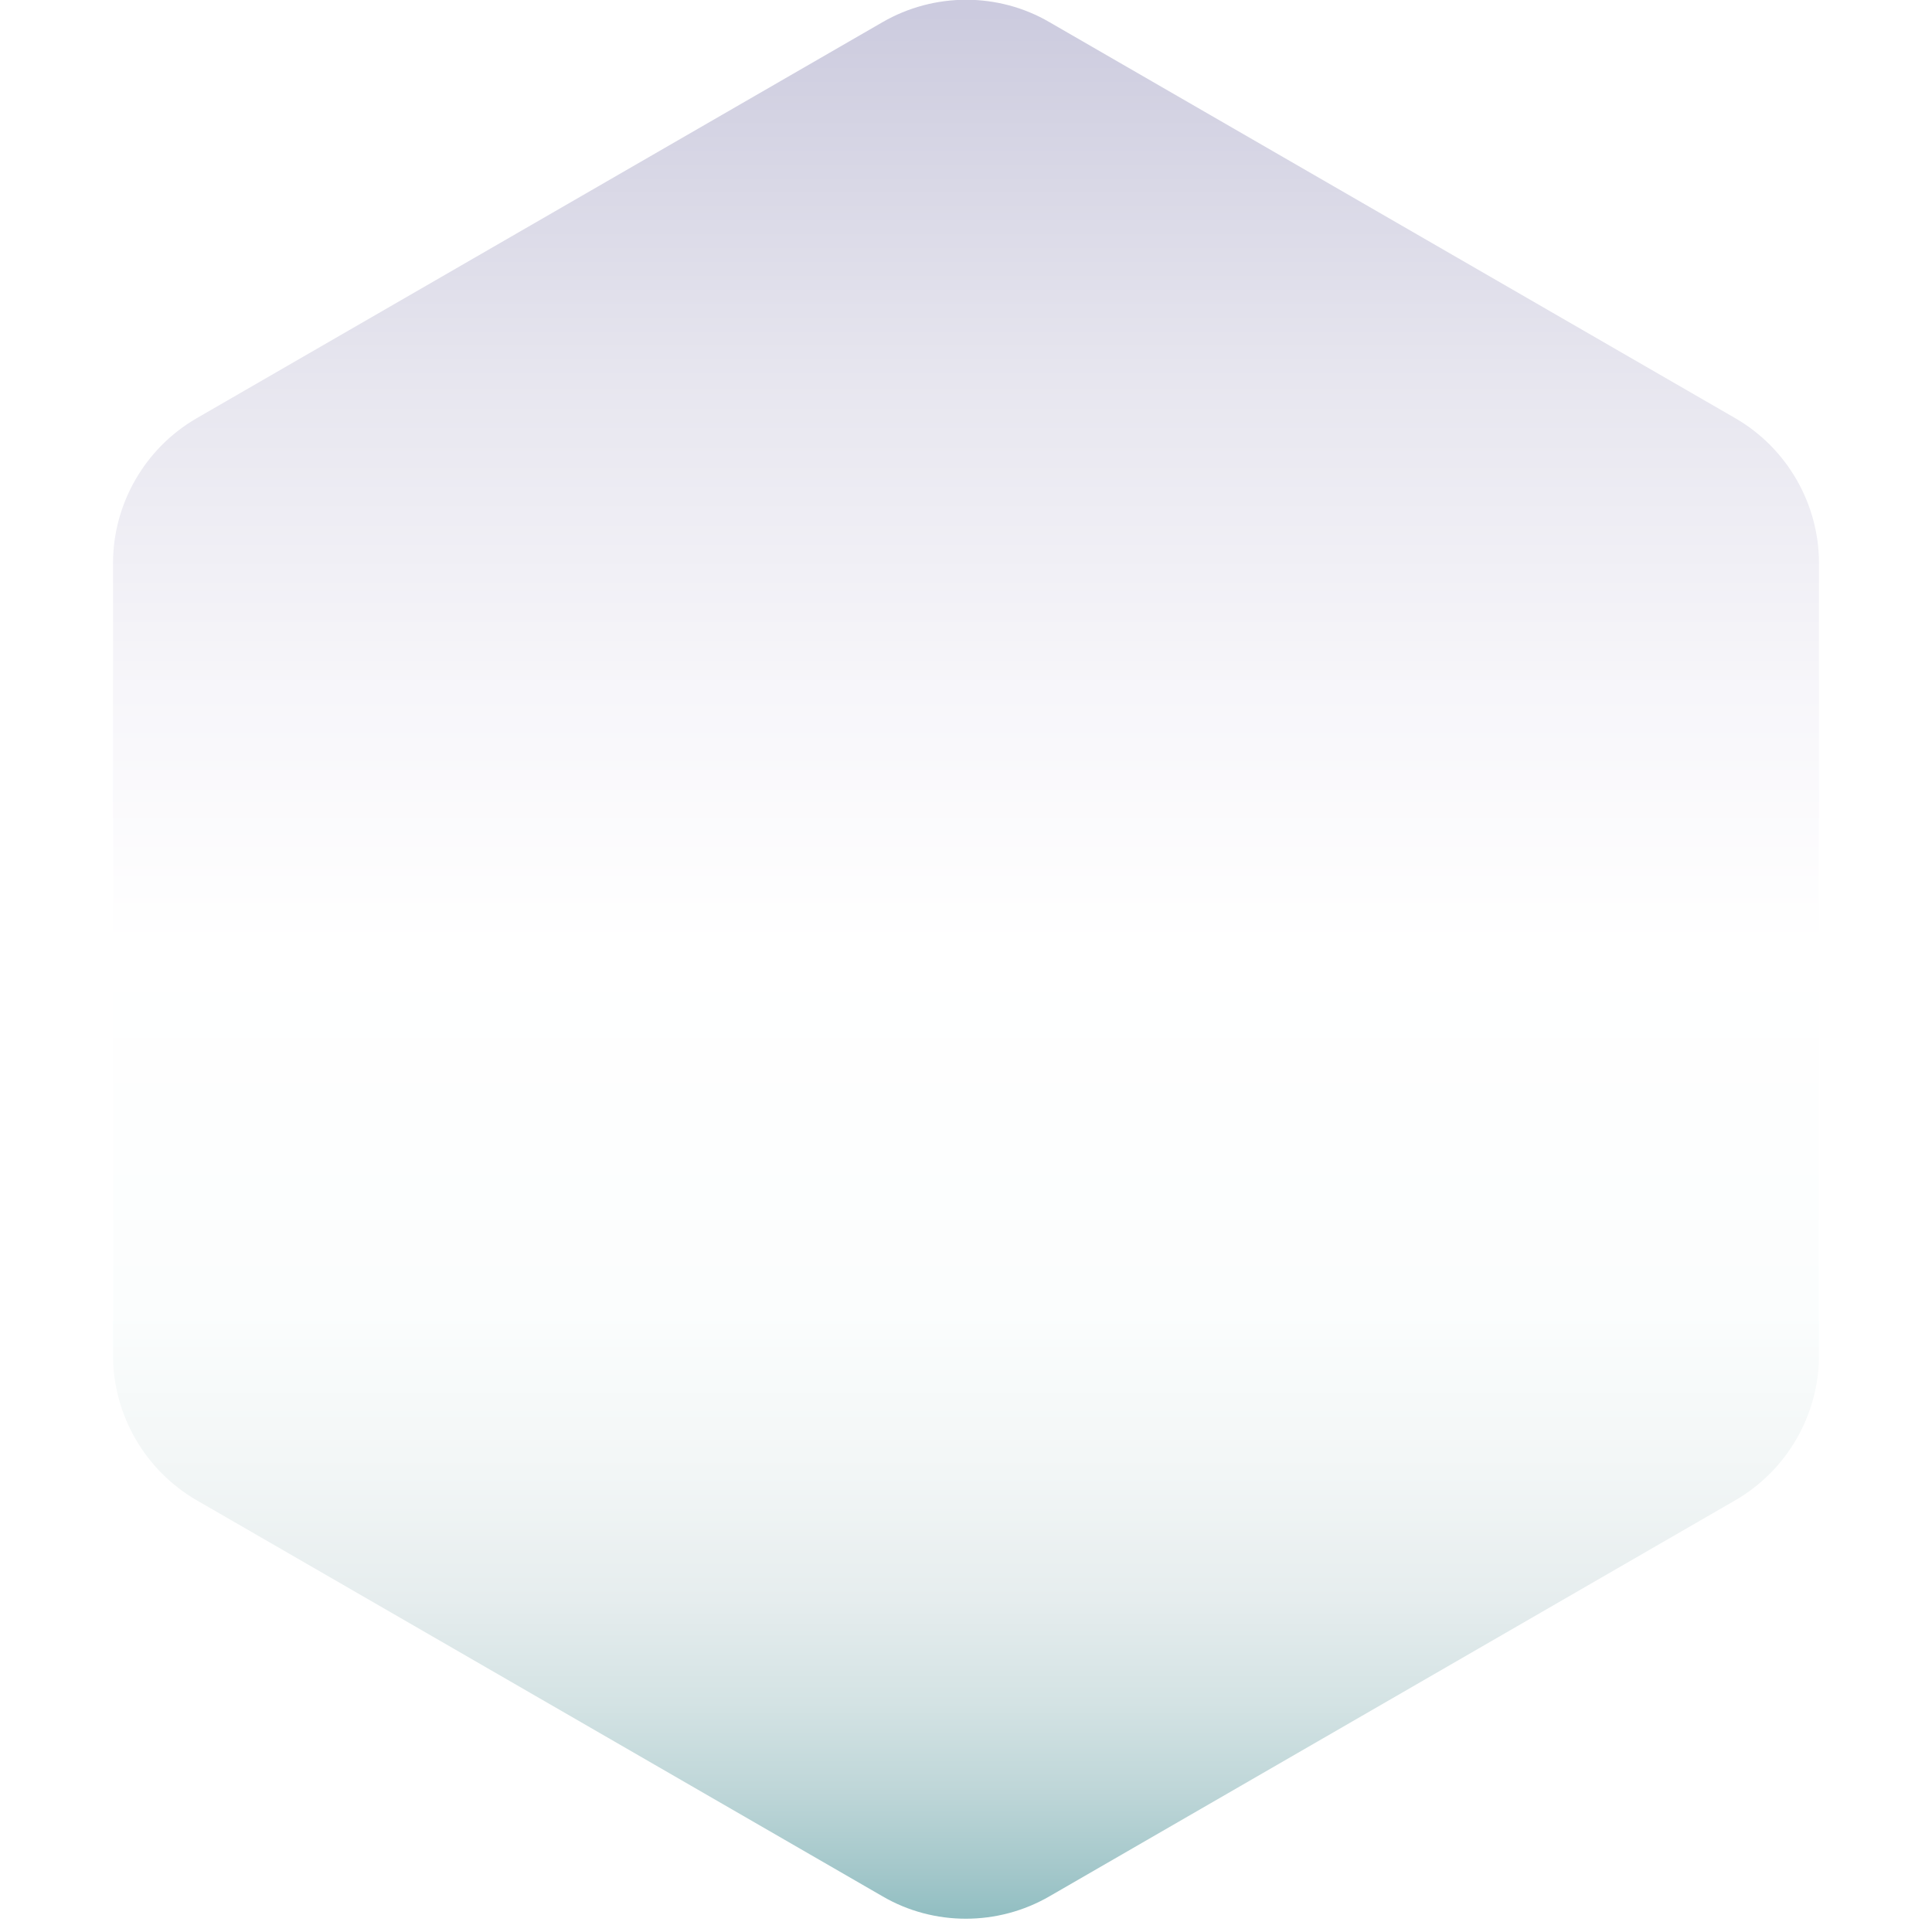 <?xml version="1.0" encoding="utf-8"?>
<!-- Generator: Adobe Illustrator 18.0.0, SVG Export Plug-In . SVG Version: 6.00 Build 0)  -->
<!DOCTYPE svg PUBLIC "-//W3C//DTD SVG 1.1//EN" "http://www.w3.org/Graphics/SVG/1.1/DTD/svg11.dtd">
<svg version="1.1" id="Layer_1" xmlns="http://www.w3.org/2000/svg" xmlns:xlink="http://www.w3.org/1999/xlink" x="0px" y="0px"
	 viewBox="0 0 400 400" enable-background="new 0 0 400 400" xml:space="preserve">
<rect fill="#FFFFFF" width="400" height="400"/>
<linearGradient id="SVGID_1_" gradientUnits="userSpaceOnUse" x1="200" y1="2.63" x2="200" y2="398.756">
	<stop  offset="0" style="stop-color:#CCCBDF"/>
	<stop  offset="1.783482e-02" style="stop-color:#CFCEE0"/>
	<stop  offset="0.192" style="stop-color:#E7E6EF"/>
	<stop  offset="0.354" style="stop-color:#F7F6FA"/>
	<stop  offset="0.488" style="stop-color:#FFFFFF"/>
	<stop  offset="0.679" style="stop-color:#FBFDFD"/>
	<stop  offset="0.764" style="stop-color:#F2F6F6"/>
	<stop  offset="0.829" style="stop-color:#E6EDEE"/>
	<stop  offset="0.883" style="stop-color:#D4E3E4"/>
	<stop  offset="0.93" style="stop-color:#BED6D8"/>
	<stop  offset="0.972" style="stop-color:#A3C7CA"/>
	<stop  offset="1" style="stop-color:#8DBCC0"/>
</linearGradient>
<path fill="url(#SVGID_1_)" d="M376.6,280.6c0,12.3-6.6,23.8-17.3,30l-142,82c-10.7,6.2-24,6.2-34.6,0l-142-82
	c-10.7-6.2-17.3-17.7-17.3-30v-164c0-12.3,6.6-23.8,17.3-30l142-82c10.7-6.2,24-6.2,34.6,0l142,82c10.7,6.2,17.3,17.7,17.3,30V280.6
	z"/>
</svg>
